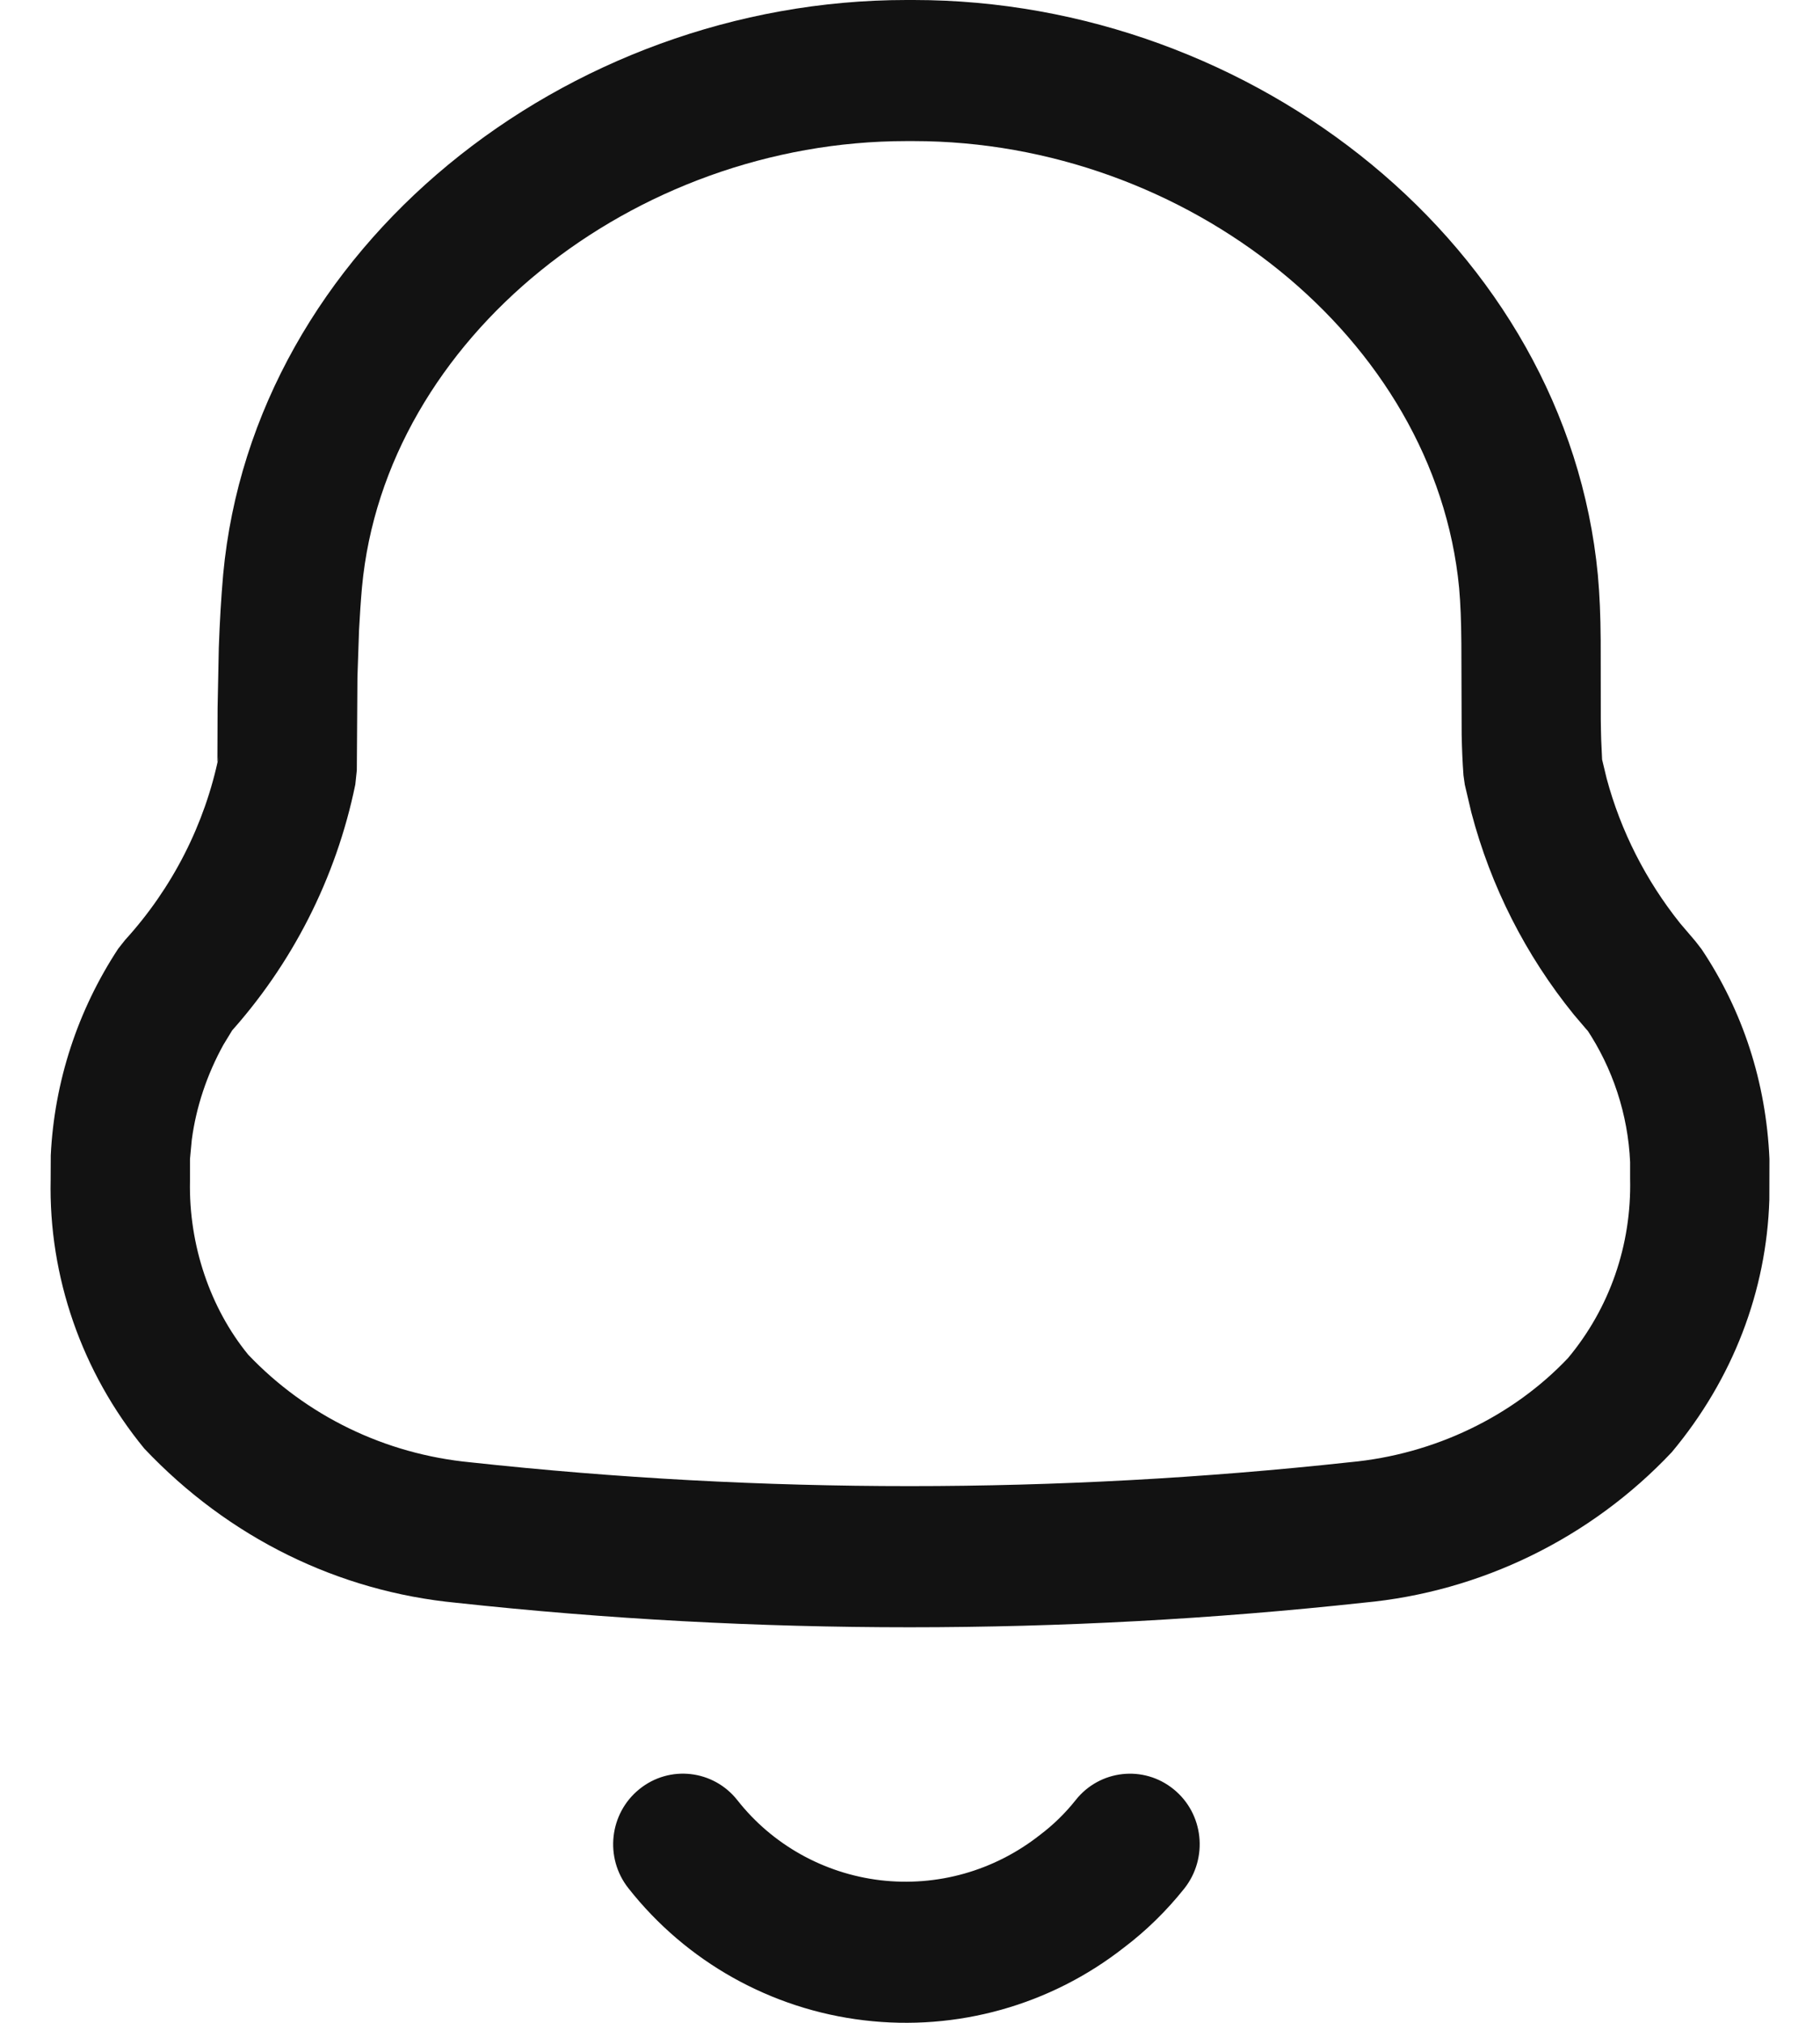 <svg width="18" height="20" viewBox="0 0 18 20" fill="none" xmlns="http://www.w3.org/2000/svg">
<path d="M11.608 17.691C11.905 17.932 11.951 18.371 11.713 18.672C11.537 18.893 11.333 19.092 11.117 19.255C10.389 19.826 9.464 20.085 8.545 19.975C7.626 19.866 6.787 19.396 6.215 18.669C5.977 18.368 6.026 17.929 6.324 17.689C6.622 17.448 7.056 17.498 7.293 17.799C7.638 18.238 8.147 18.523 8.706 18.59C9.267 18.656 9.831 18.499 10.283 18.144C10.416 18.044 10.536 17.927 10.639 17.797C10.877 17.497 11.311 17.449 11.608 17.691ZM2.152 7L2.164 6.404C2.173 6.149 2.187 5.912 2.207 5.681C2.507 2.445 5.596 0 8.965 0H9.036C12.403 0 15.493 2.443 15.803 5.685C15.821 5.891 15.829 6.075 15.831 6.332L15.832 7.12C15.833 7.192 15.834 7.255 15.836 7.314L15.845 7.51L15.89 7.697C16.03 8.218 16.278 8.705 16.616 9.128L16.767 9.305L16.829 9.385C17.235 9.992 17.467 10.698 17.5 11.459L17.499 11.862C17.471 12.763 17.14 13.633 16.534 14.358C15.731 15.21 14.643 15.739 13.487 15.846C10.502 16.17 7.49 16.17 4.513 15.847C3.349 15.735 2.264 15.207 1.427 14.322C0.809 13.569 0.48 12.621 0.501 11.662L0.502 11.424C0.537 10.695 0.768 9.99 1.169 9.38L1.237 9.294C1.705 8.78 2.026 8.151 2.165 7.473L2.15 7.534L2.152 7ZM9.036 1.395H8.965C6.267 1.395 3.808 3.341 3.58 5.807C3.568 5.942 3.559 6.082 3.551 6.229L3.535 6.696L3.529 7.615L3.514 7.757C3.324 8.683 2.887 9.541 2.249 10.24L2.299 10.183L2.21 10.329C2.045 10.627 1.939 10.95 1.897 11.268L1.879 11.459L1.879 11.677C1.866 12.314 2.081 12.936 2.454 13.393C3.029 13.998 3.807 14.377 4.652 14.458C7.539 14.772 10.453 14.772 13.351 14.457C14.187 14.38 14.964 14.002 15.508 13.427C15.92 12.933 16.137 12.31 16.122 11.654L16.122 11.49C16.101 11.019 15.951 10.561 15.687 10.167L15.703 10.193L15.565 10.031C15.089 9.444 14.744 8.764 14.552 8.034L14.487 7.758L14.474 7.666C14.464 7.53 14.459 7.41 14.456 7.265L14.453 6.361C14.451 6.13 14.445 5.976 14.431 5.813C14.194 3.341 11.734 1.395 9.036 1.395Z" fill="#121212"/>
</svg>
